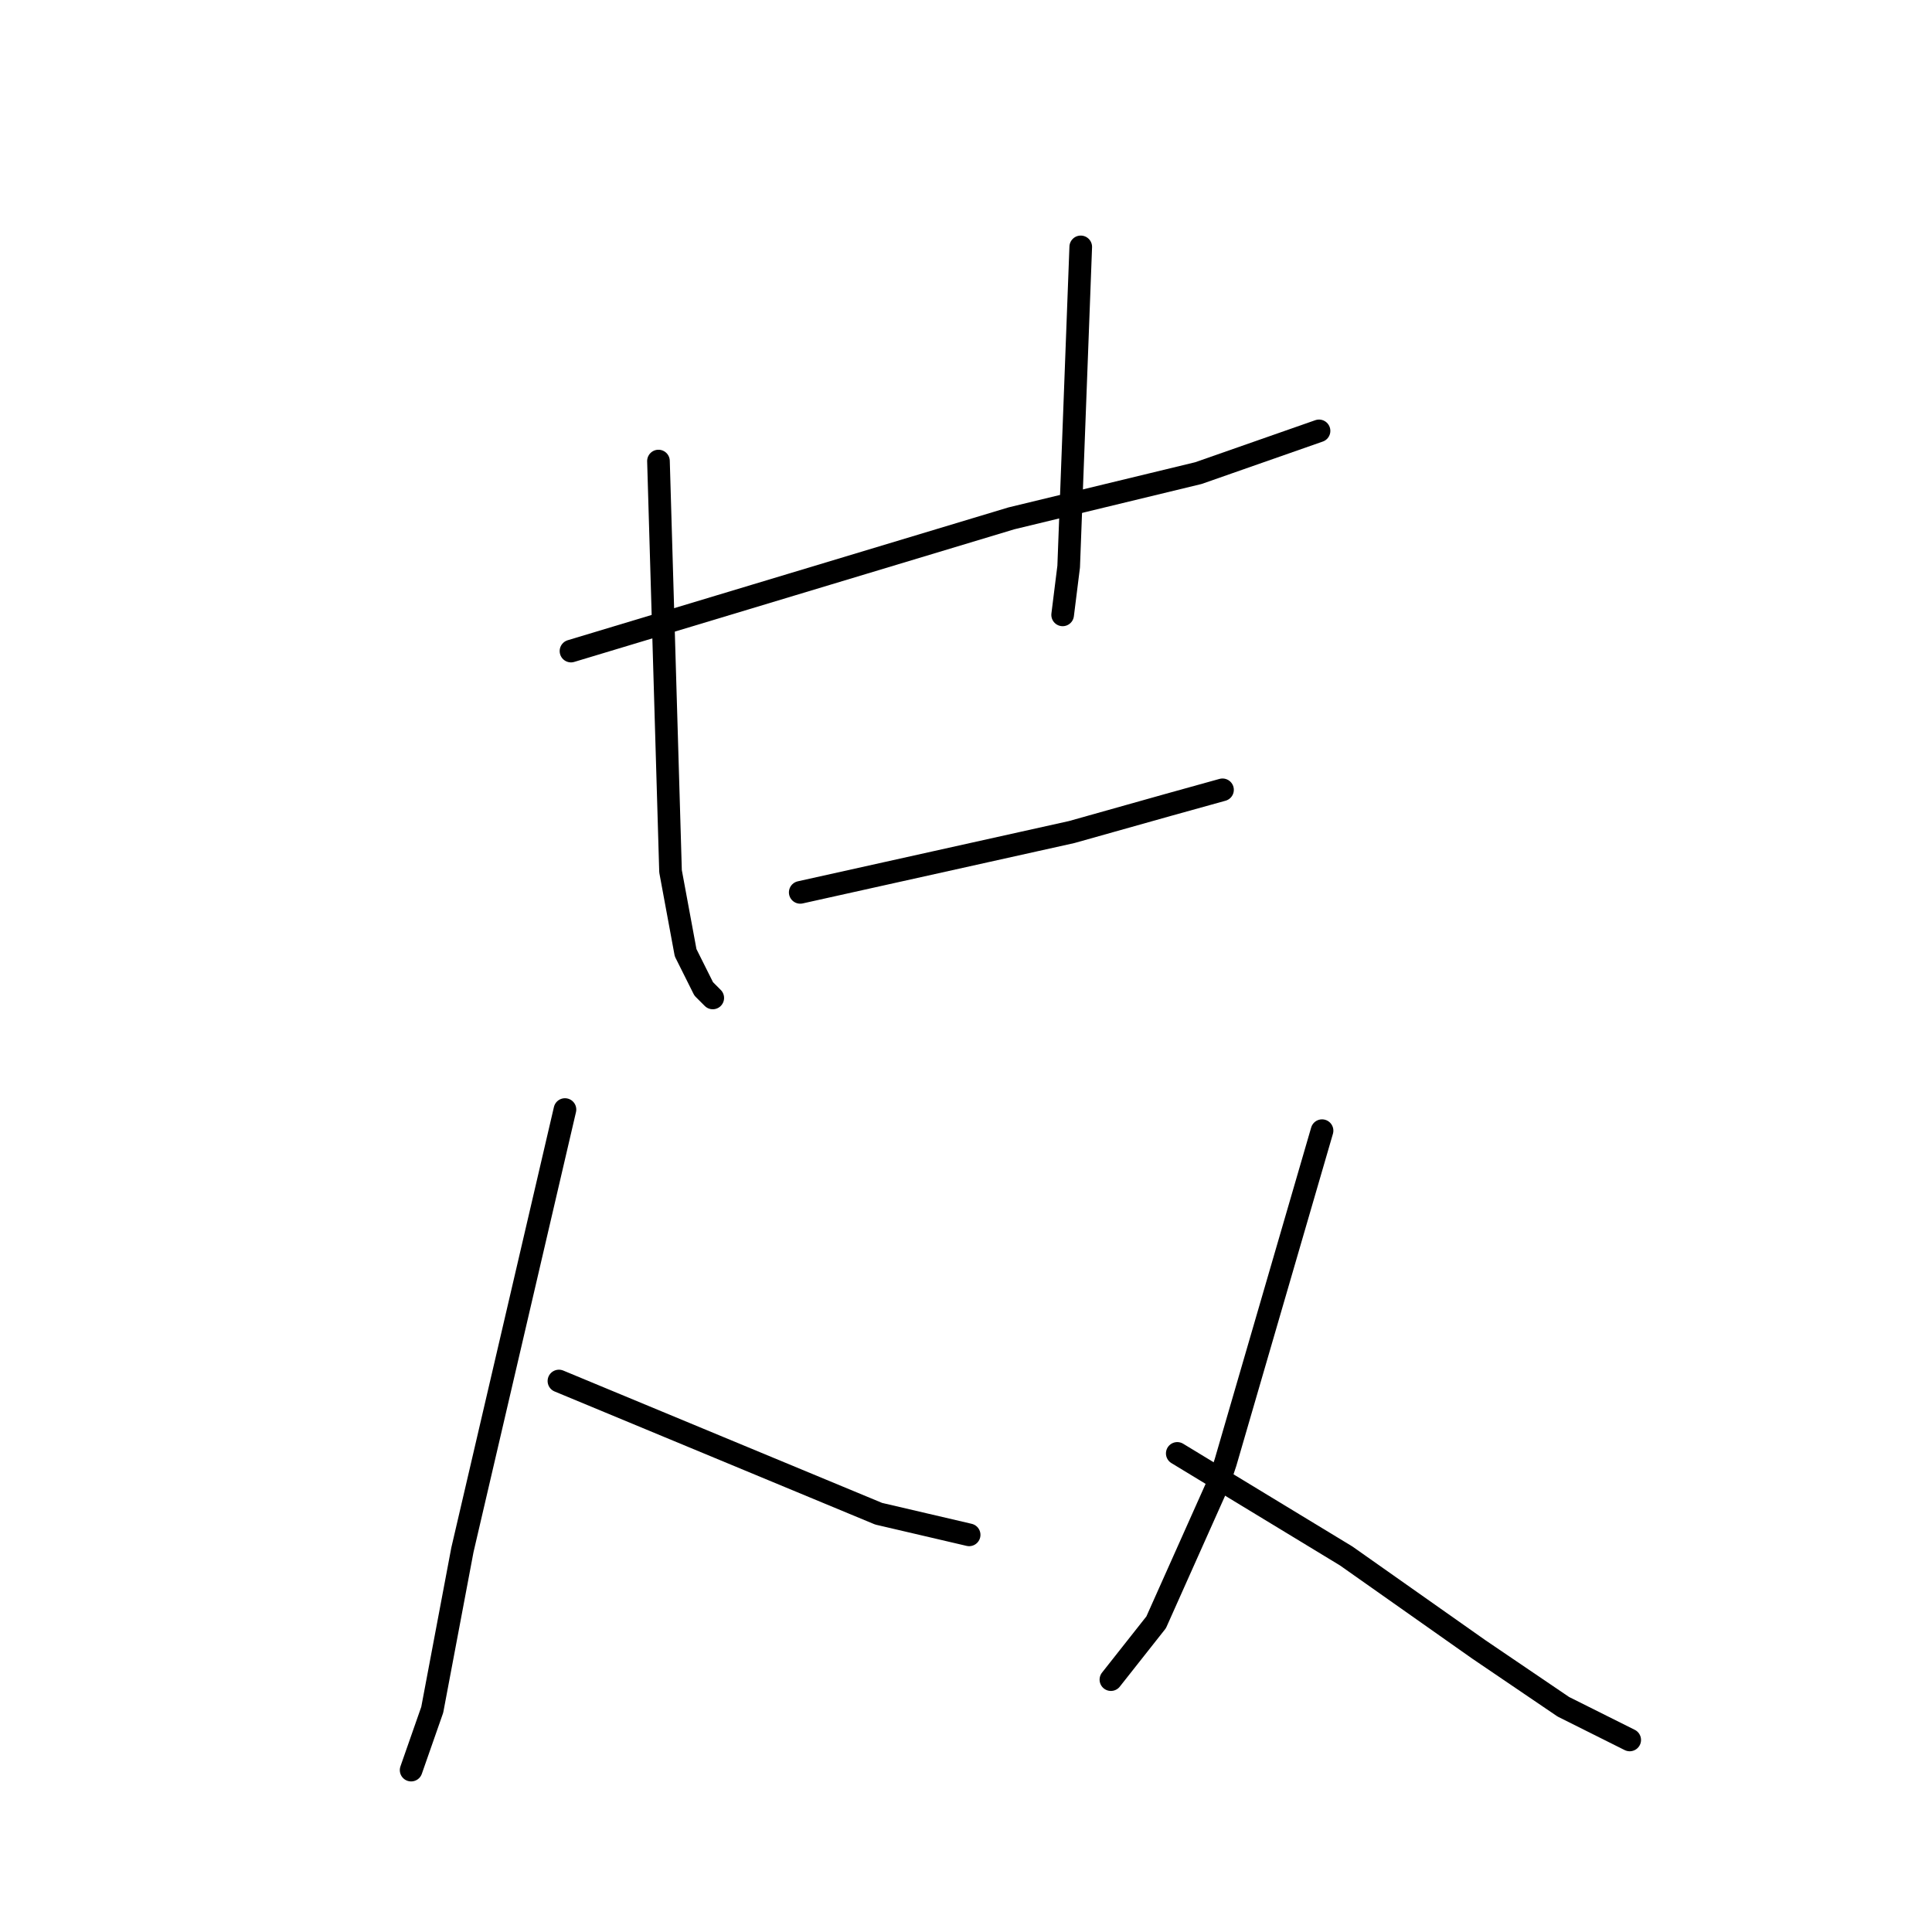 <?xml version="1.0" standalone="no"?>
    <svg width="256" height="256" xmlns="http://www.w3.org/2000/svg" version="1.1">
    <polyline stroke="black" stroke-width="3" stroke-linecap="round" fill="transparent" stroke-linejoin="round" points="75.659 86.27 104.836 77.478 134.012 68.685 158.791 62.69 174.778 57.094 174.778 57.094 " />
        <polyline stroke="black" stroke-width="3" stroke-linecap="round" fill="transparent" stroke-linejoin="round" points="87.25 61.091 88.049 88.269 88.849 115.447 90.847 126.238 93.245 131.034 94.444 132.233 94.444 132.233 " />
        <polyline stroke="black" stroke-width="3" stroke-linecap="round" fill="transparent" stroke-linejoin="round" points="143.204 32.714 142.405 53.897 141.605 75.08 140.806 81.474 140.806 81.474 " />
        <polyline stroke="black" stroke-width="3" stroke-linecap="round" fill="transparent" stroke-linejoin="round" points="106.035 118.244 124.02 114.248 142.005 110.251 154.795 106.654 161.989 104.655 161.989 104.655 " />
        <polyline stroke="black" stroke-width="3" stroke-linecap="round" fill="transparent" stroke-linejoin="round" points="74.86 147.021 68.066 176.197 61.271 205.373 57.274 226.556 54.477 234.549 54.477 234.549 " />
        <polyline stroke="black" stroke-width="3" stroke-linecap="round" fill="transparent" stroke-linejoin="round" points="74.061 182.991 95.243 191.784 116.426 200.577 128.416 203.375 128.416 203.375 " />
        <polyline stroke="black" stroke-width="3" stroke-linecap="round" fill="transparent" stroke-linejoin="round" points="175.178 149.819 168.783 171.801 162.388 193.783 161.589 196.181 153.196 214.965 147.201 222.559 147.201 222.559 " />
        <polyline stroke="black" stroke-width="3" stroke-linecap="round" fill="transparent" stroke-linejoin="round" points="155.994 192.584 167.185 199.378 178.375 206.172 195.961 218.562 207.152 226.156 215.945 230.552 215.945 230.552 " />
        </svg>